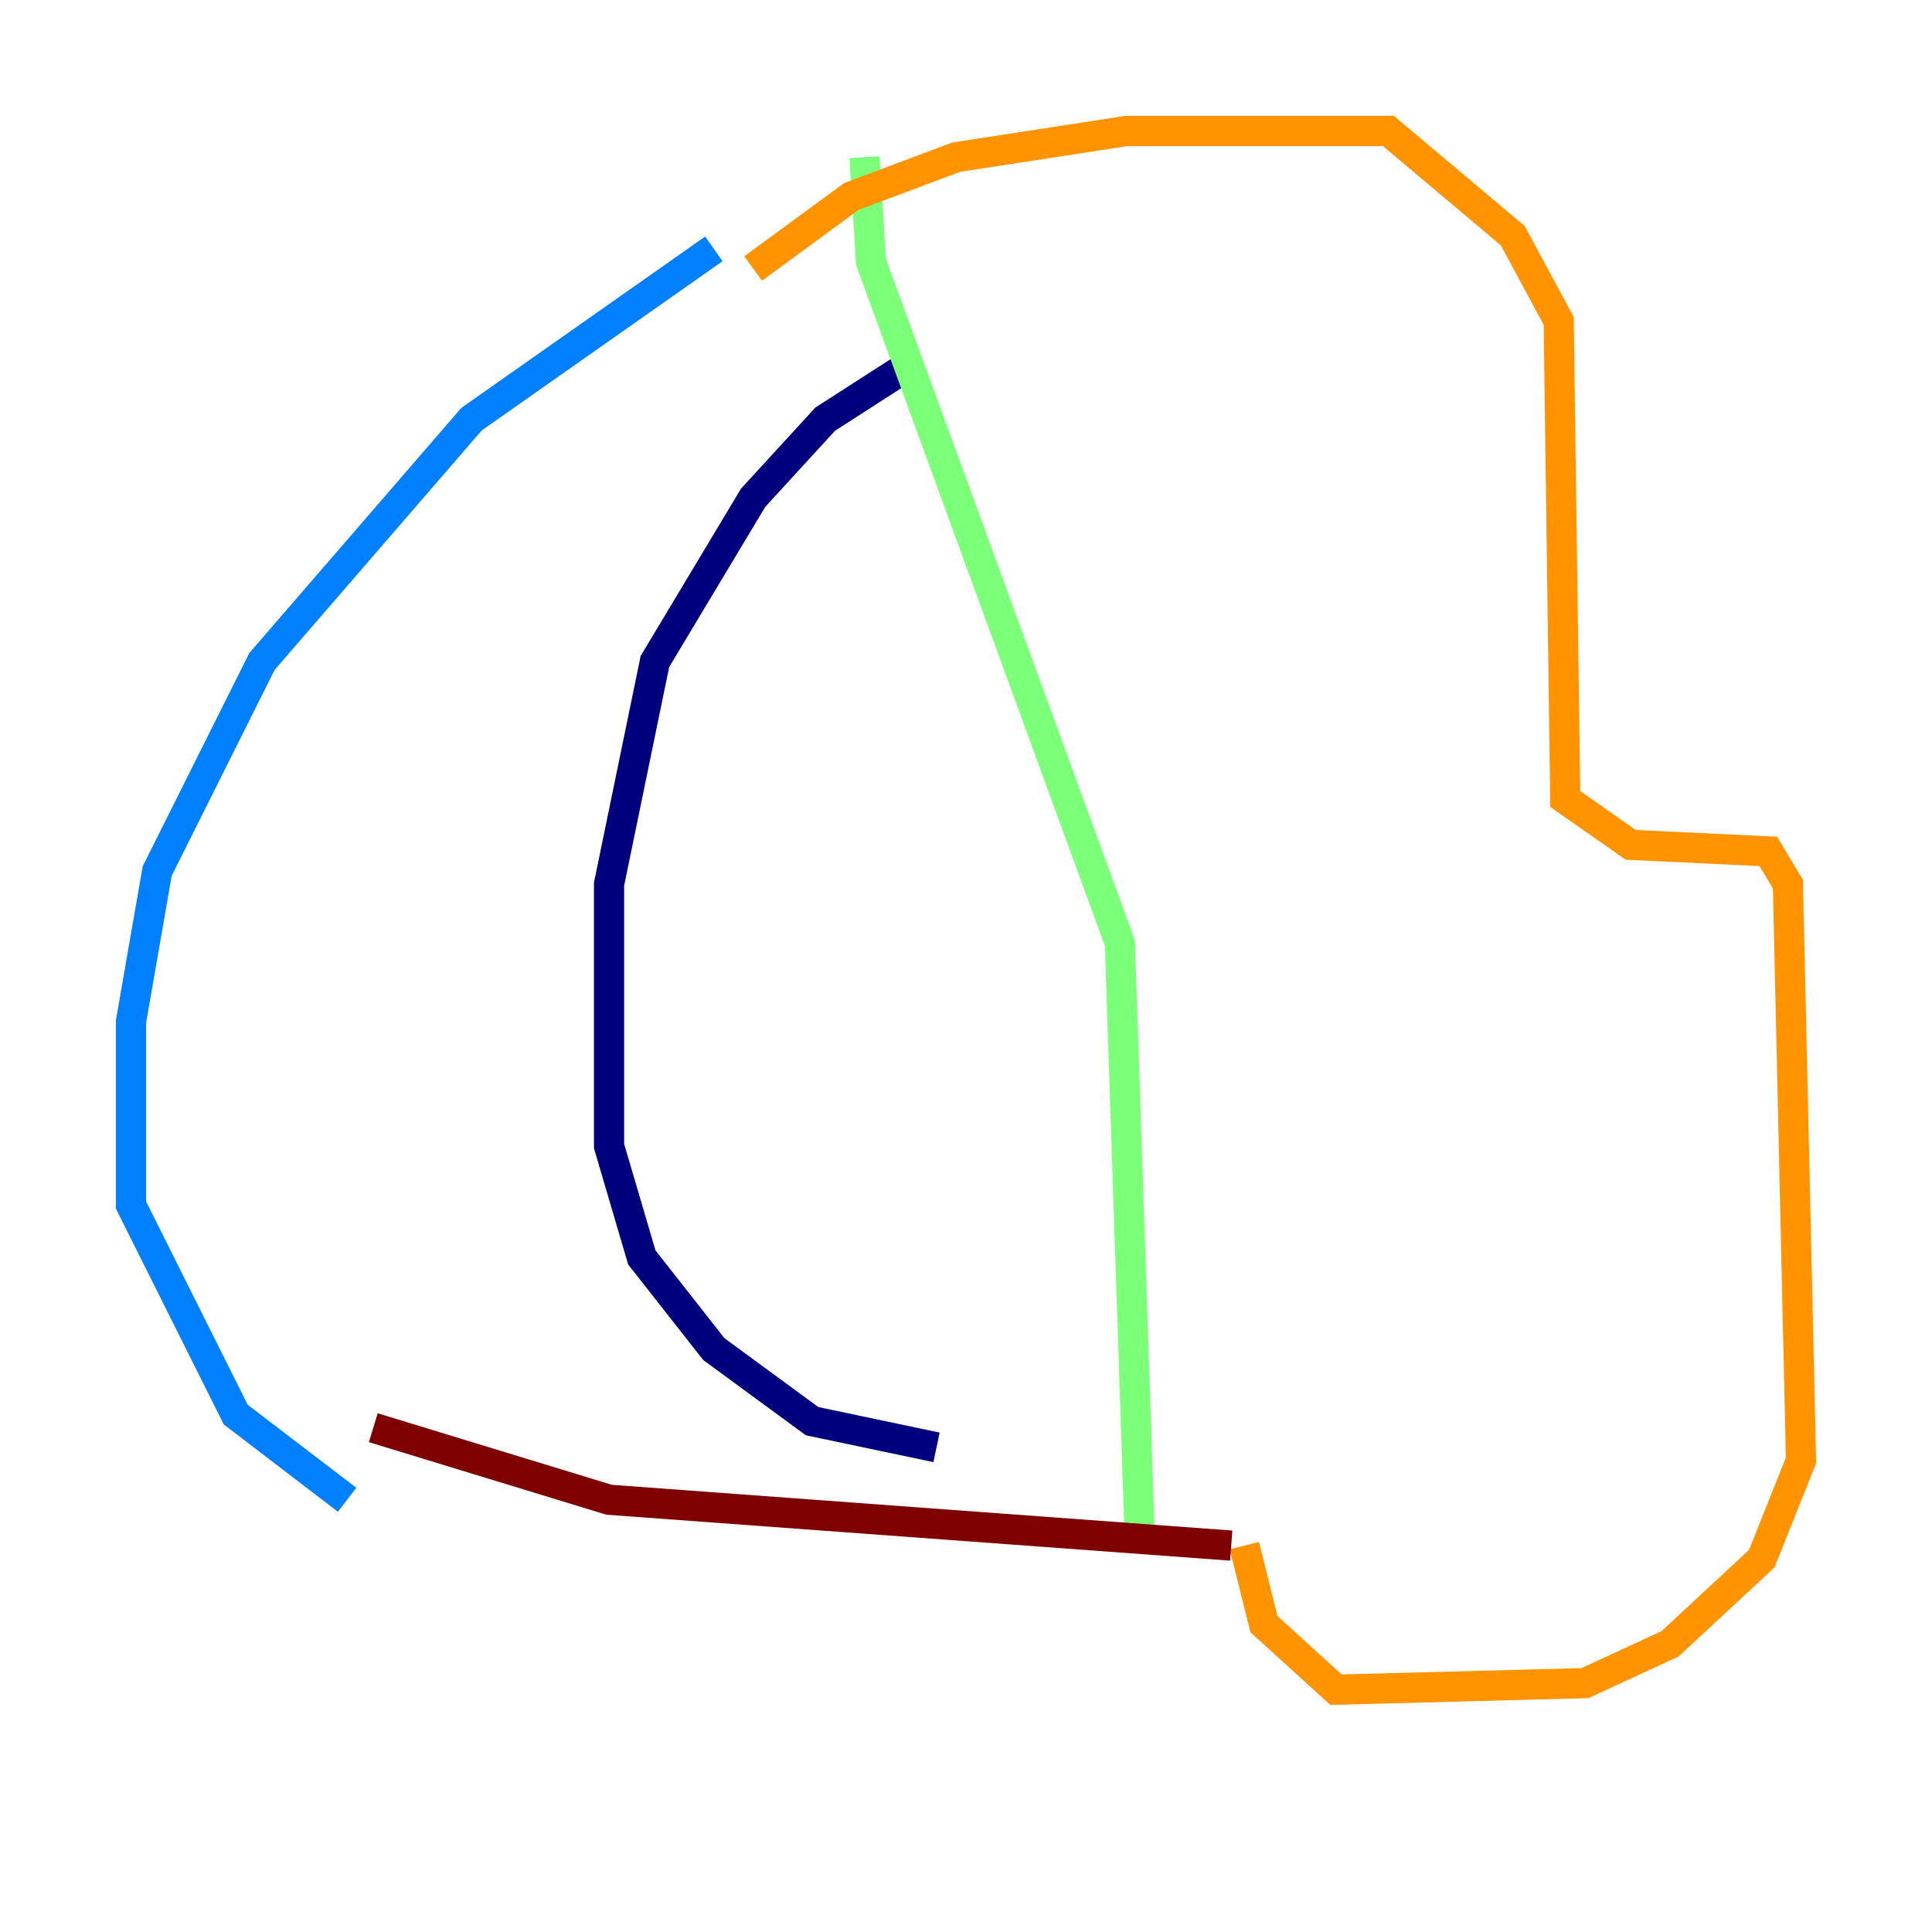 <?xml version="1.0" encoding="utf-8" ?>
<svg baseProfile="tiny" height="128" version="1.2" viewBox="0,0,128,128" width="128" xmlns="http://www.w3.org/2000/svg" xmlns:ev="http://www.w3.org/2001/xml-events" xmlns:xlink="http://www.w3.org/1999/xlink"><defs /><polyline fill="none" points="60.746,23.864 54.671,27.77 49.898,32.976 43.39,43.824 40.352,58.576 40.352,75.932 42.522,83.308 47.295,89.383 53.803,94.156 62.047,95.891" stroke="#00007f" stroke-width="2" /><polyline fill="none" points="47.295,16.488 31.241,27.77 17.356,43.824 10.414,57.709 8.678,67.688 8.678,79.837 15.62,93.722 22.997,99.363" stroke="#0080ff" stroke-width="2" /><polyline fill="none" points="57.275,10.414 57.709,17.356 74.197,62.481 75.498,101.532" stroke="#7cff79" stroke-width="2" /><polyline fill="none" points="49.898,17.79 56.407,13.017 63.349,10.414 74.63,8.678 91.986,8.678 100.231,15.62 103.268,21.261 103.702,52.936 108.041,55.973 117.153,56.407 118.454,58.576 119.322,96.759 116.719,103.268 110.644,108.909 105.003,111.512 88.515,111.946 83.742,107.607 82.441,102.4" stroke="#ff9400" stroke-width="2" /><polyline fill="none" points="24.732,94.59 40.352,99.363 81.573,102.4" stroke="#7f0000" stroke-width="2" /></svg>